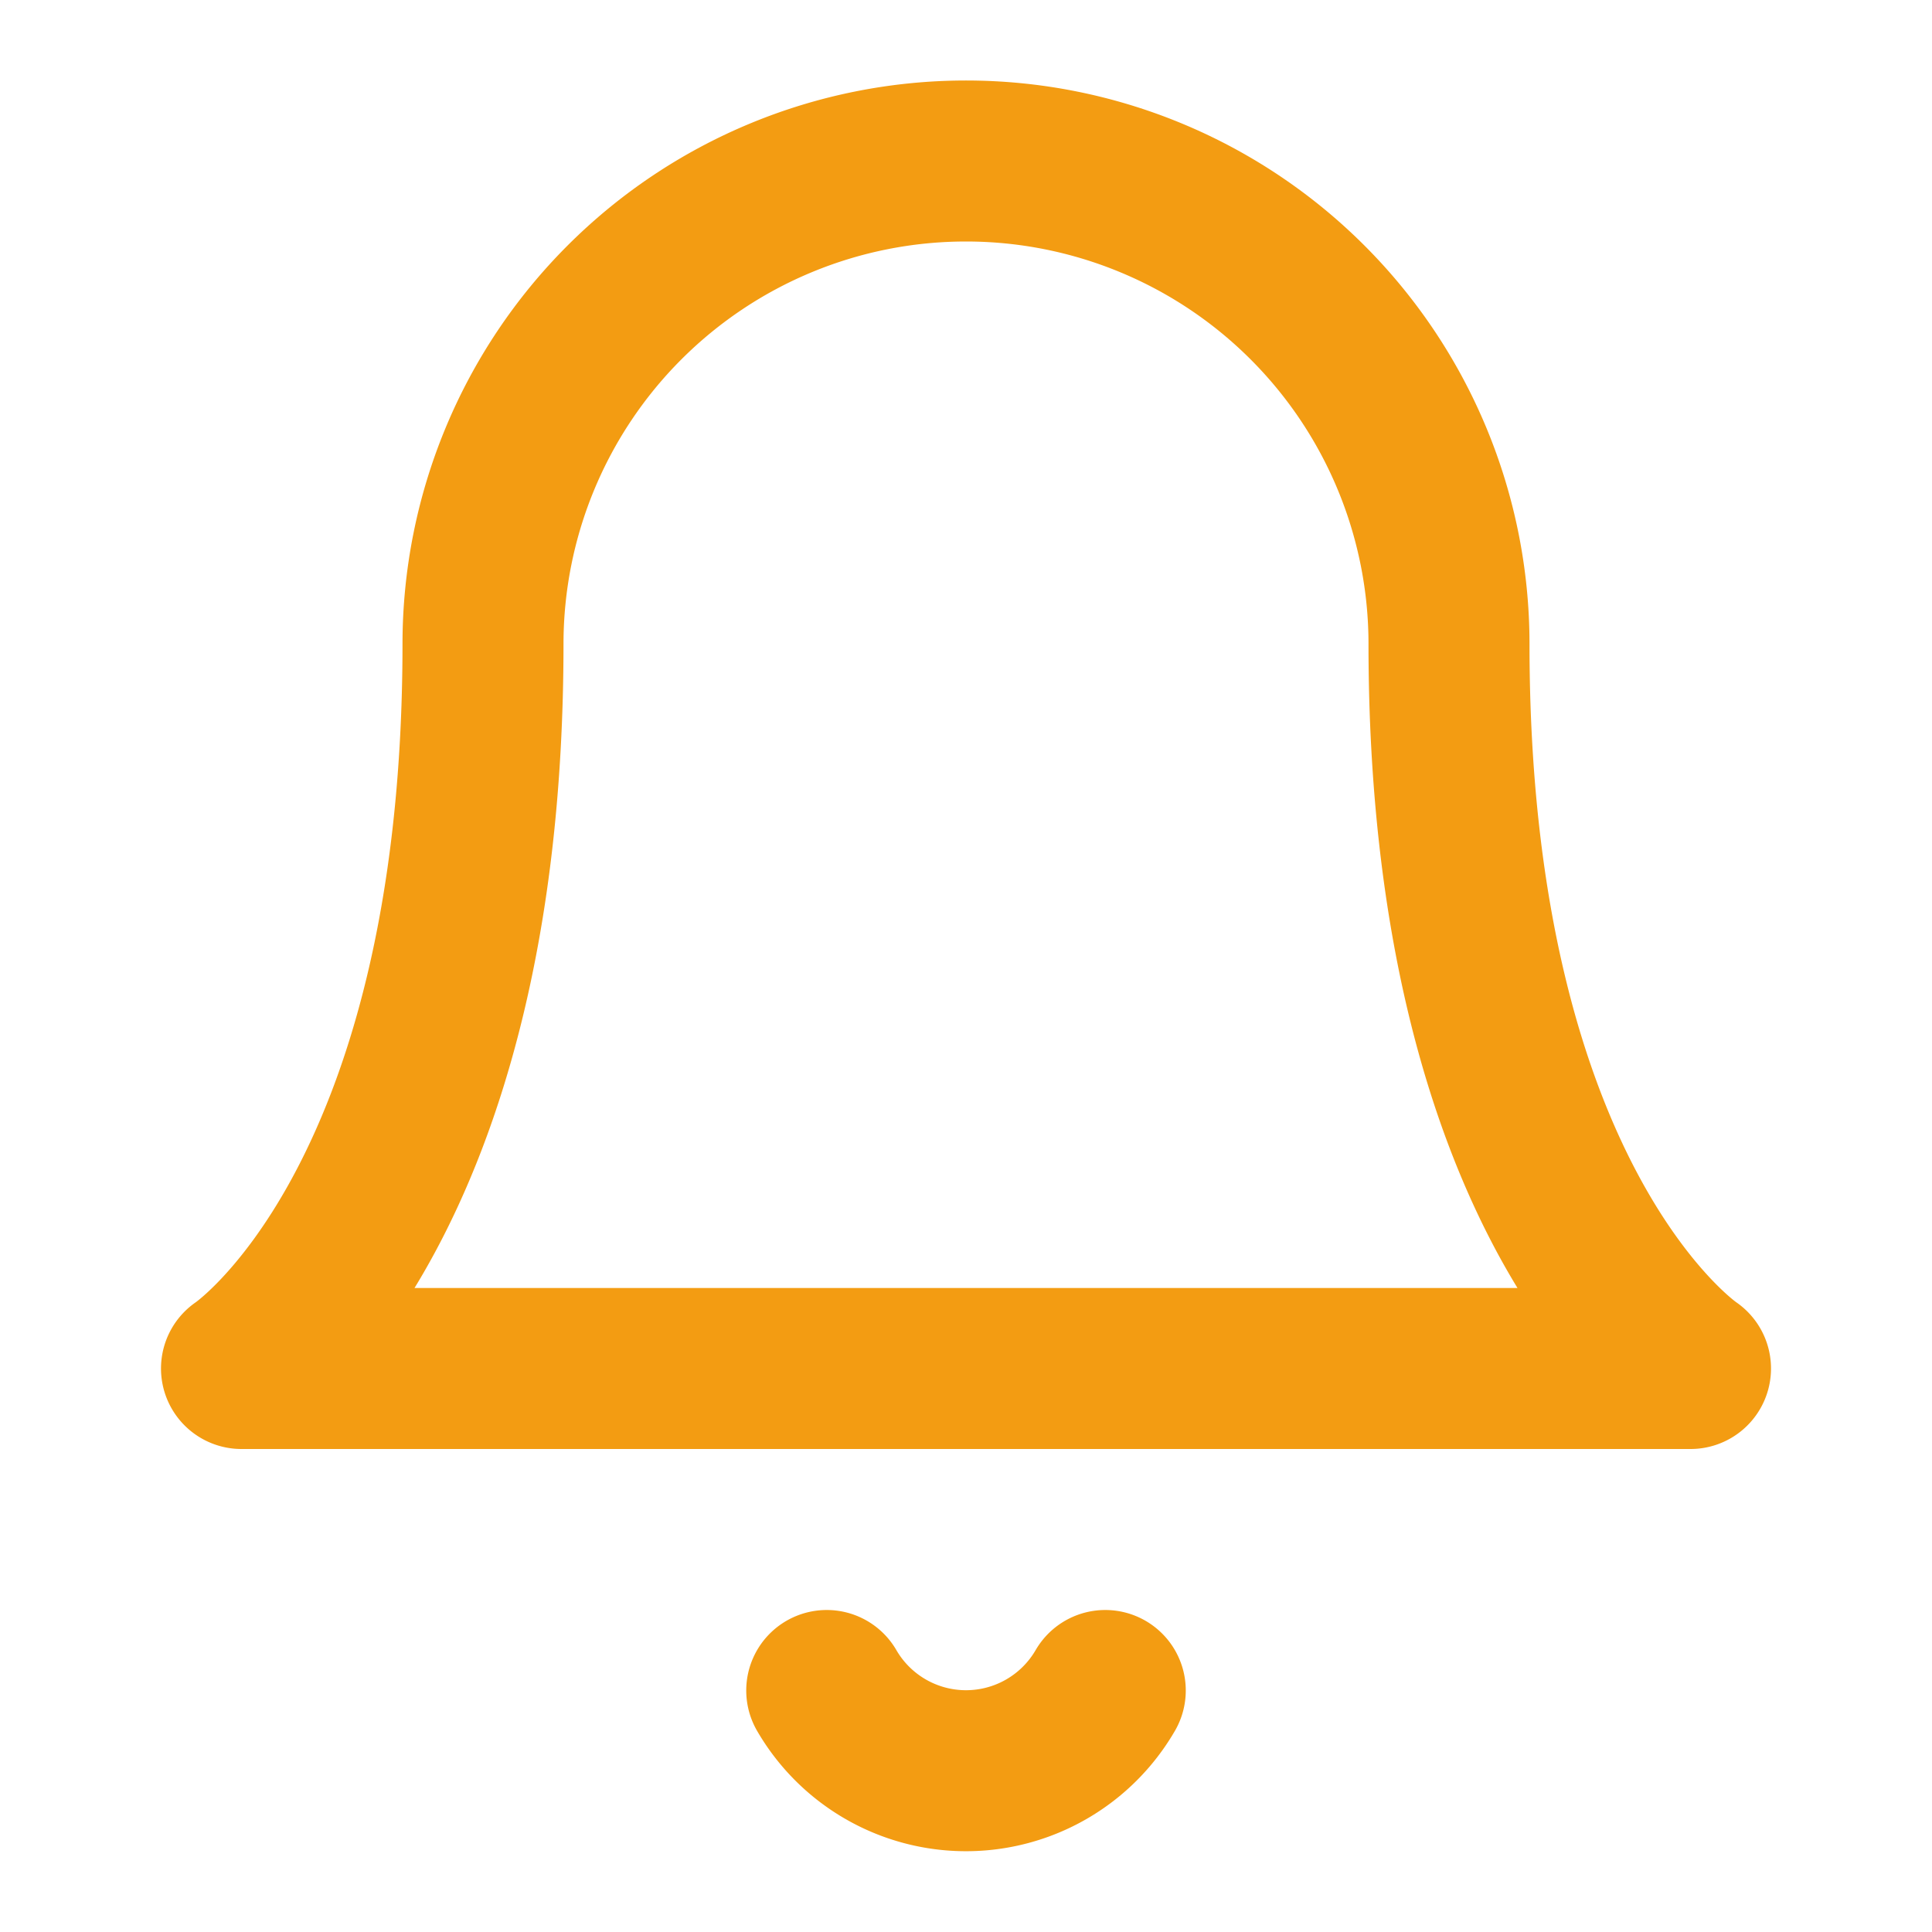 <svg xmlns="http://www.w3.org/2000/svg" width="28" height="28" viewBox="0 0 24 24" fill="none" stroke="#f39c12" stroke-width="2" stroke-linecap="round" stroke-linejoin="round" class="feather feather-bell"><path d="M18 8A6 6 0 0 0 6 8c0 7-3 9-3 9h18s-3-2-3-9"></path><path d="M13.73 21a2 2 0 0 1-3.46 0"></path></svg>